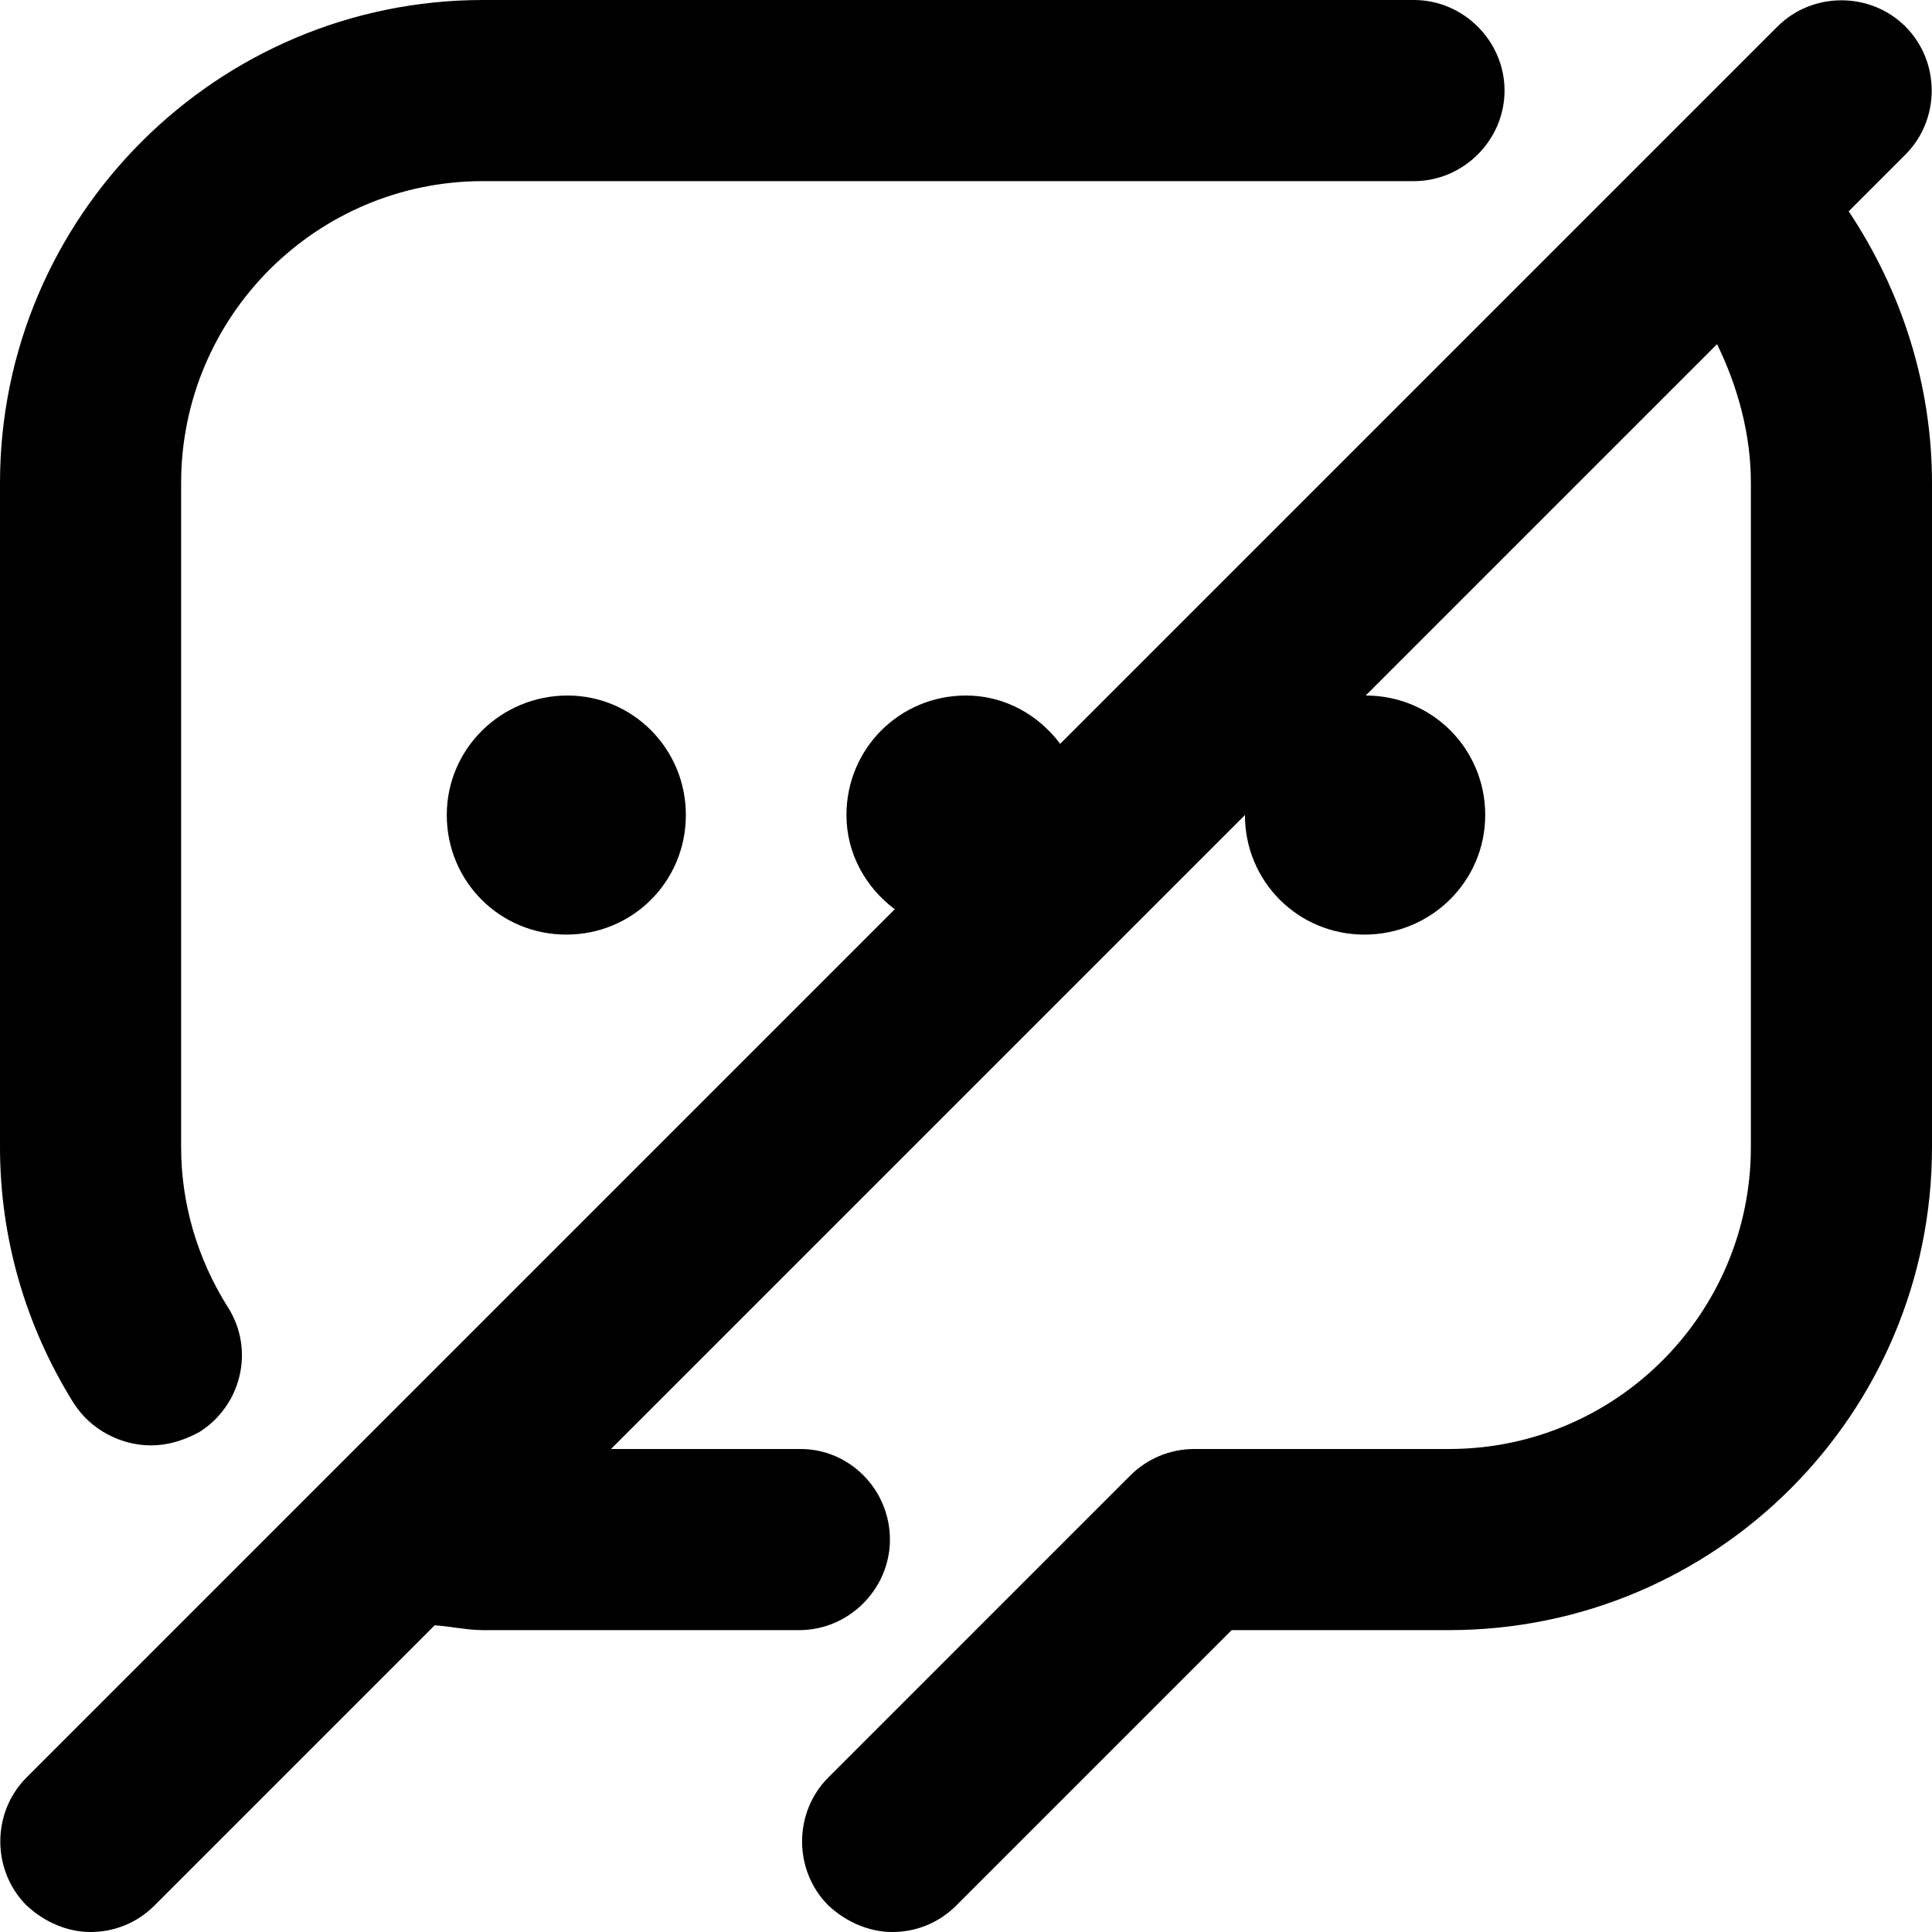 <svg viewBox="0 0 16 16" xmlns="http://www.w3.org/2000/svg"><path d="M15.31 1.75L15.78 1.28C16.07 0.99 16.07 0.51 15.78 0.22C15.49 -0.07 15.01 -0.07 14.72 0.22L8.78 6.16C8.6 5.92 8.32 5.76 8 5.76C7.45 5.76 7.01 6.2 7.01 6.75C7.01 7.07 7.17 7.35 7.41 7.53L0.22 14.72C-0.07 15.01 -0.07 15.49 0.22 15.78C0.37 15.92 0.56 16 0.75 16C0.94 16 1.13 15.93 1.28 15.78L3.6 13.46C3.74 13.47 3.87 13.5 4 13.5H6.62C7.03 13.5 7.37 13.16 7.37 12.75C7.37 12.34 7.04 12 6.63 12H5.06L10.31 6.75C10.31 7.3 10.75 7.74 11.3 7.74C11.85 7.74 12.3 7.3 12.3 6.75C12.3 6.2 11.86 5.76 11.31 5.76L14.22 2.85C14.39 3.2 14.5 3.59 14.5 4V9.5C14.5 10.88 13.38 12 12 12H9.89C9.69 12 9.5 12.08 9.36 12.22L6.86 14.72C6.57 15.01 6.57 15.49 6.86 15.78C7.01 15.92 7.2 16 7.39 16C7.58 16 7.77 15.93 7.92 15.78L10.2 13.5H12C14.21 13.5 16 11.71 16 9.5V4C16 3.19 15.75 2.41 15.31 1.75Z"/><path d="M1.25 11.97C1.39 11.97 1.52 11.93 1.65 11.86C2 11.64 2.11 11.18 1.89 10.83C1.63 10.42 1.5 9.96 1.5 9.5V4C1.5 2.62 2.62 1.5 4 1.5H11.71C12.12 1.5 12.46 1.16 12.46 0.75C12.46 0.34 12.12 0 11.71 0H4C1.8 0 0 1.79 0 4V9.5C0 10.25 0.21 10.98 0.61 11.62C0.75 11.84 1 11.97 1.25 11.97Z"/><path d="M3.7 6.75C3.7 7.3 4.14 7.74 4.69 7.74C5.24 7.74 5.68 7.3 5.68 6.75C5.68 6.2 5.24 5.76 4.7 5.76C4.15 5.76 3.7 6.2 3.7 6.75Z"/></svg>